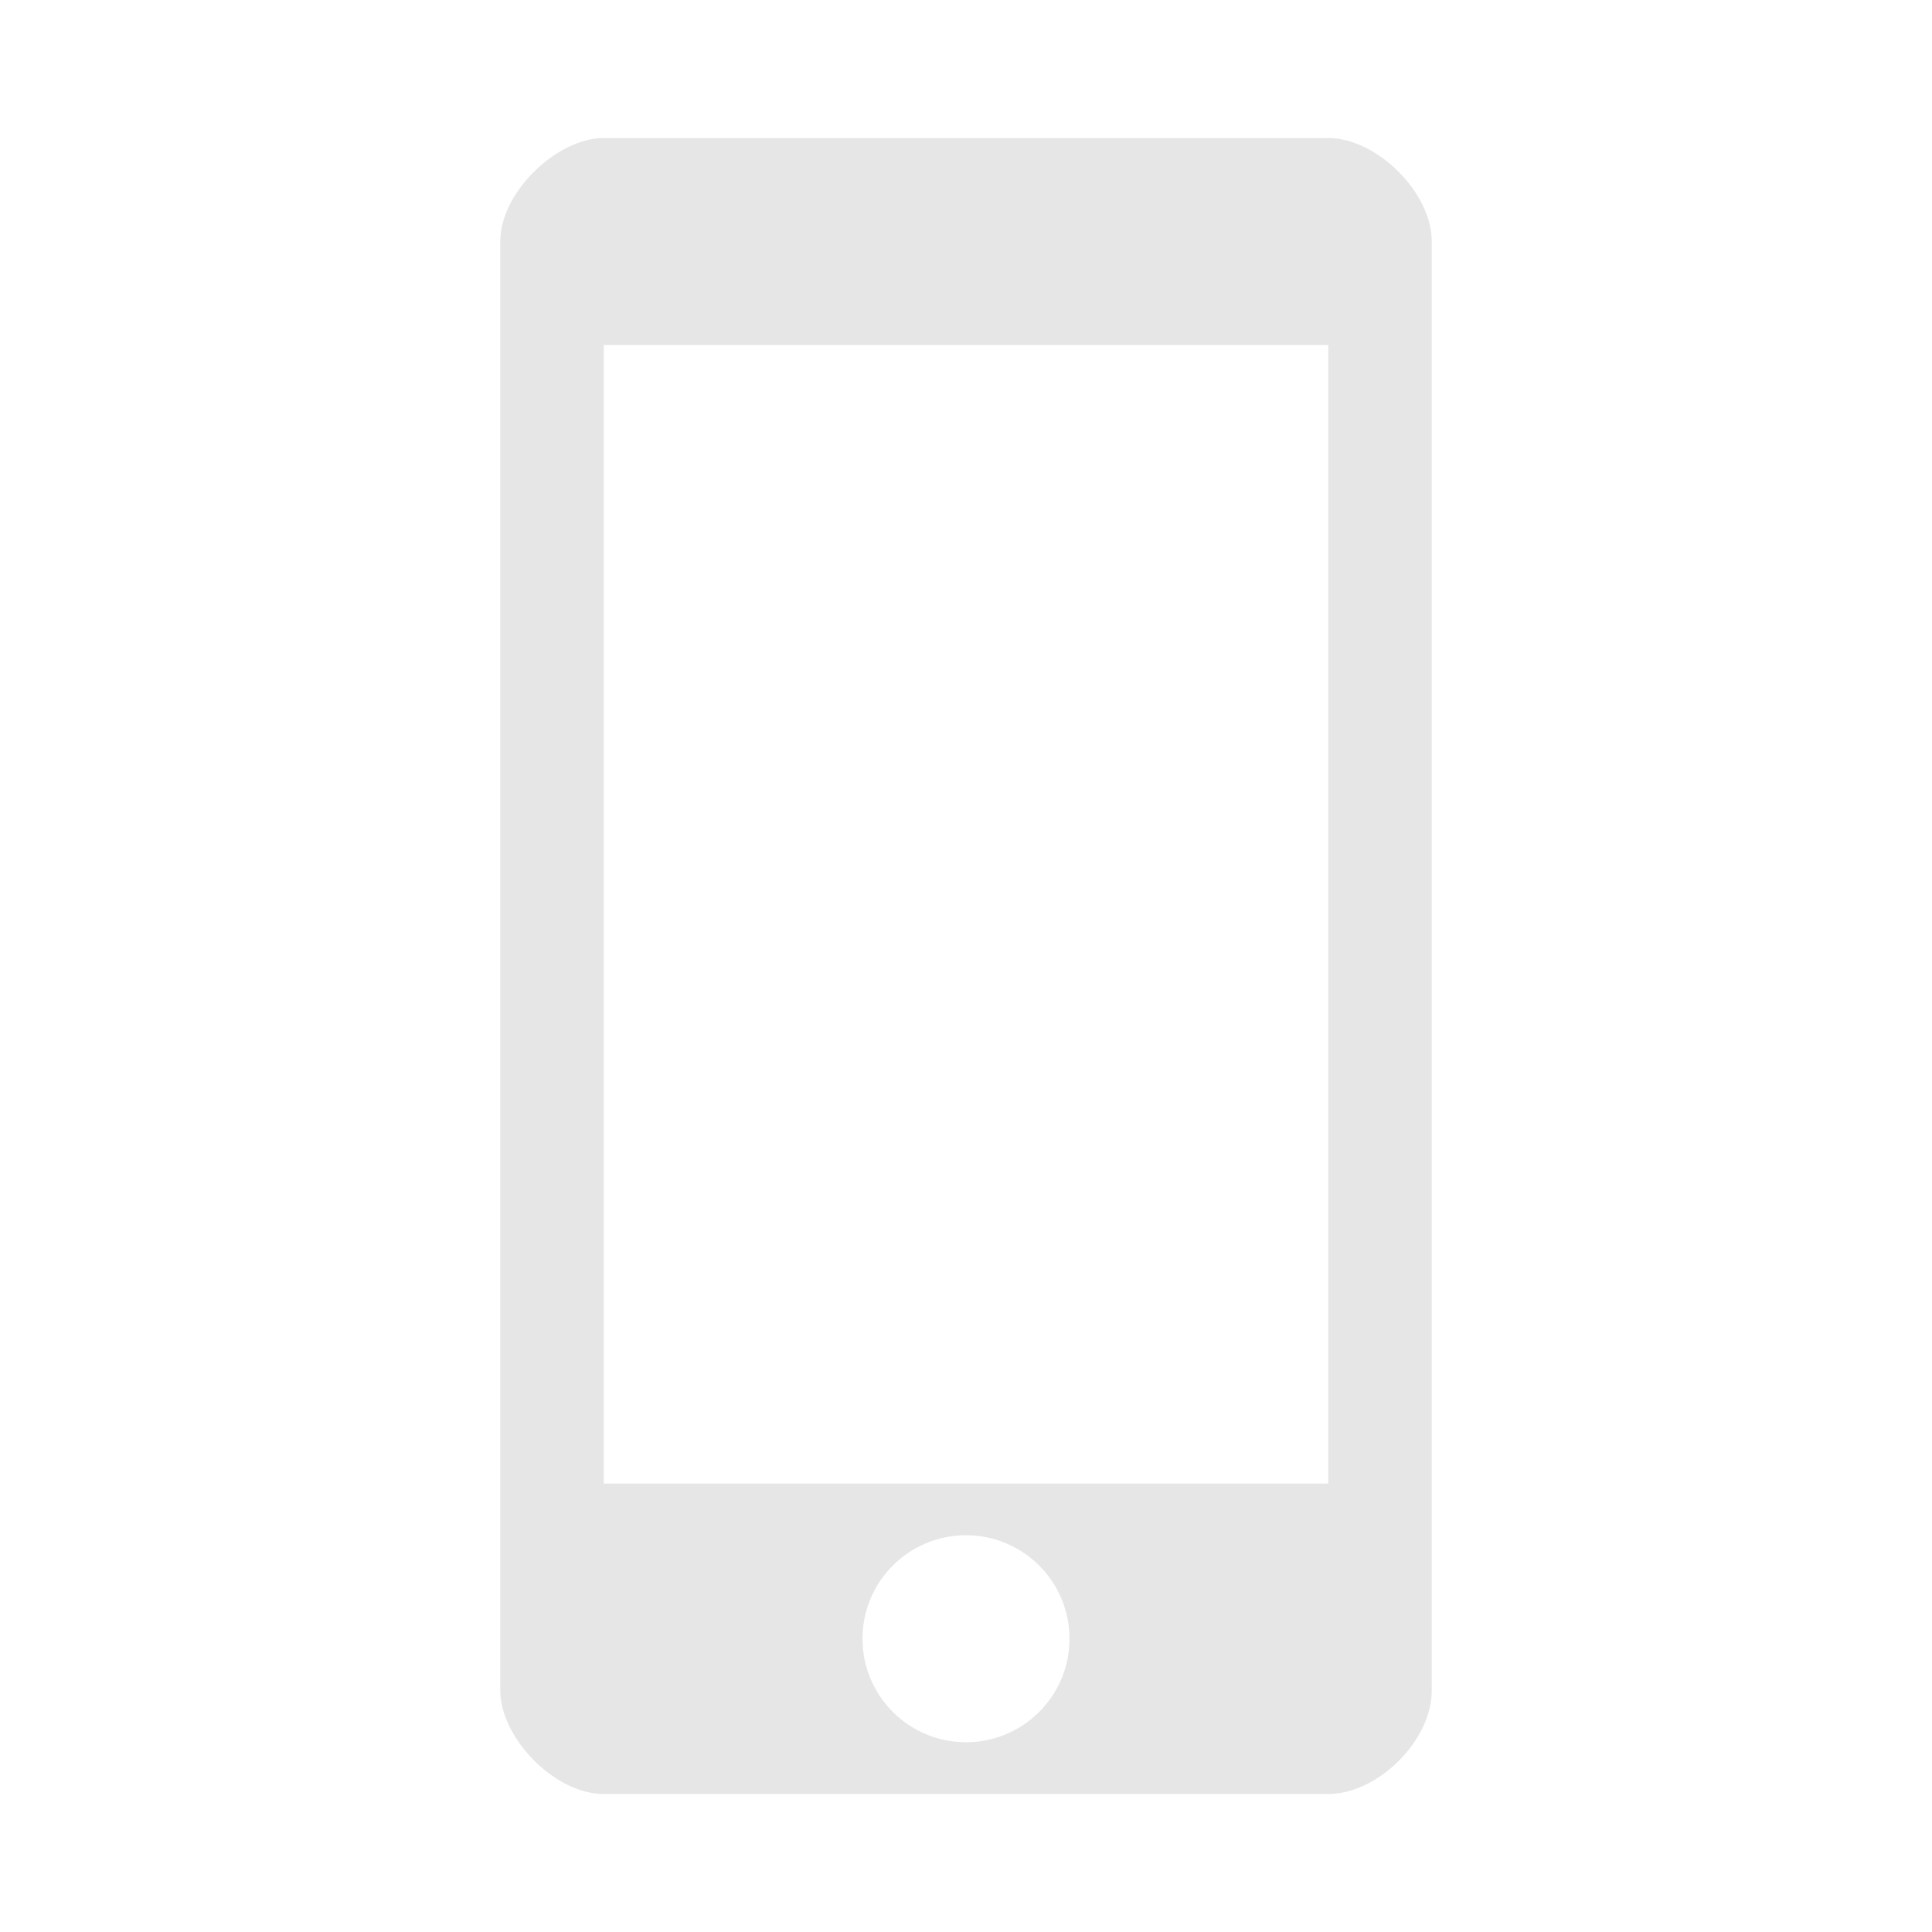 <svg width="560" height="560" viewBox="0 0 560 560" xmlns="http://www.w3.org/2000/svg"><title>mobile</title><g fill="none" fill-rule="evenodd"><path d="M385 40H175c-13.448 0-30 15.623-30 30.008v420c.007 13.605 15.652 29.992 30 29.992h210c14.25 0 29.993-15.353 30-29.993V70.008C415 55.621 398.905 40 385 40zm-210 60h210v330.007H175V100zm105 405c16.57 0 30-13.43 30-30s-13.43-30-30-30-30 13.43-30 30 13.43 30 30 30z" fill="#E6E6E6"/></g></svg>